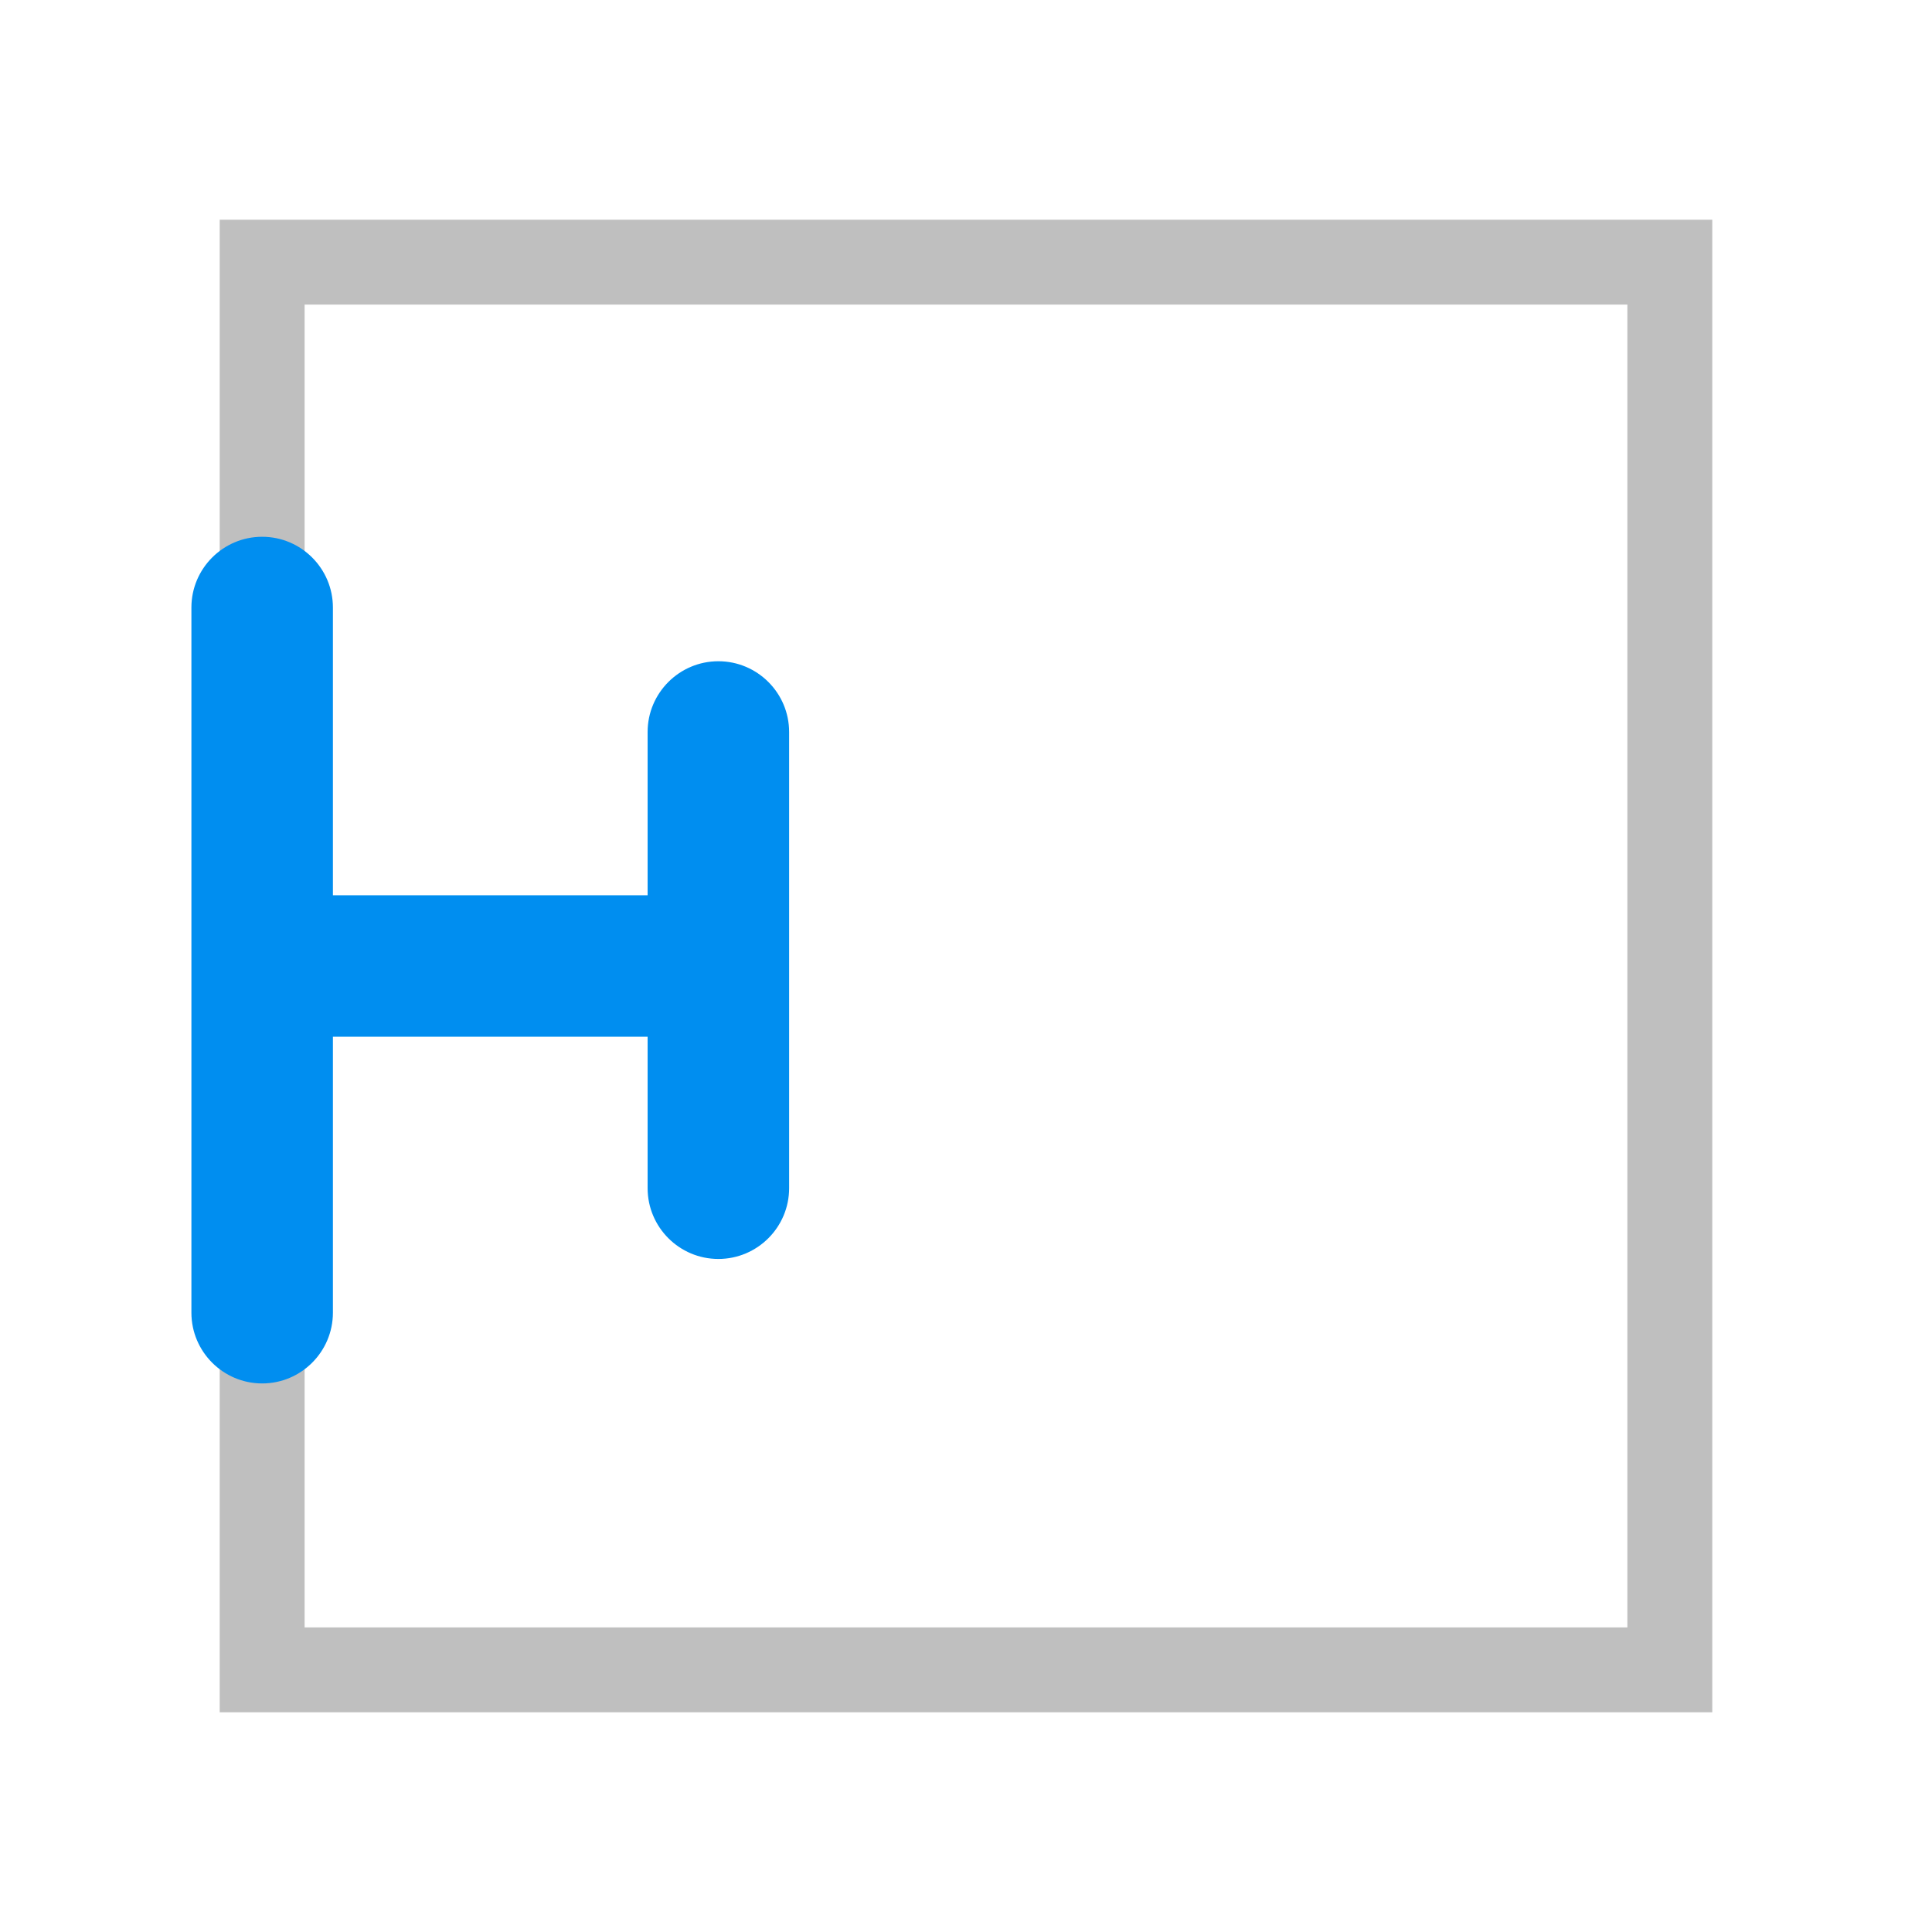 <?xml version="1.0" standalone="no"?><!DOCTYPE svg PUBLIC "-//W3C//DTD SVG 1.1//EN" "http://www.w3.org/Graphics/SVG/1.1/DTD/svg11.dtd"><svg t="1711696271456" class="icon" viewBox="0 0 1024 1024" version="1.1" xmlns="http://www.w3.org/2000/svg" p-id="1543" xmlns:xlink="http://www.w3.org/1999/xlink" width="16" height="16"><path d="M907.535 907.55H116.45V116.45h791.093v791.1z m-746.085-45h701.092V161.45H161.45v701.1z" fill="#BFBFBF" p-id="1544"></path><path d="M138.95 733.25c-20.677 0-37.5-16.823-37.5-37.5V322.002c0-20.677 16.823-37.5 37.5-37.5s37.5 16.823 37.5 37.5V474.5H343.25V387.973c0-20.677 16.823-37.5 37.5-37.5s37.5 16.823 37.5 37.5v241.8c0 20.677-16.823 37.5-37.5 37.5s-37.5-16.823-37.5-37.5V549.5H176.45v146.25c0 20.677-16.823 37.5-37.5 37.5z" fill="#008EF0" p-id="1545"></path></svg>